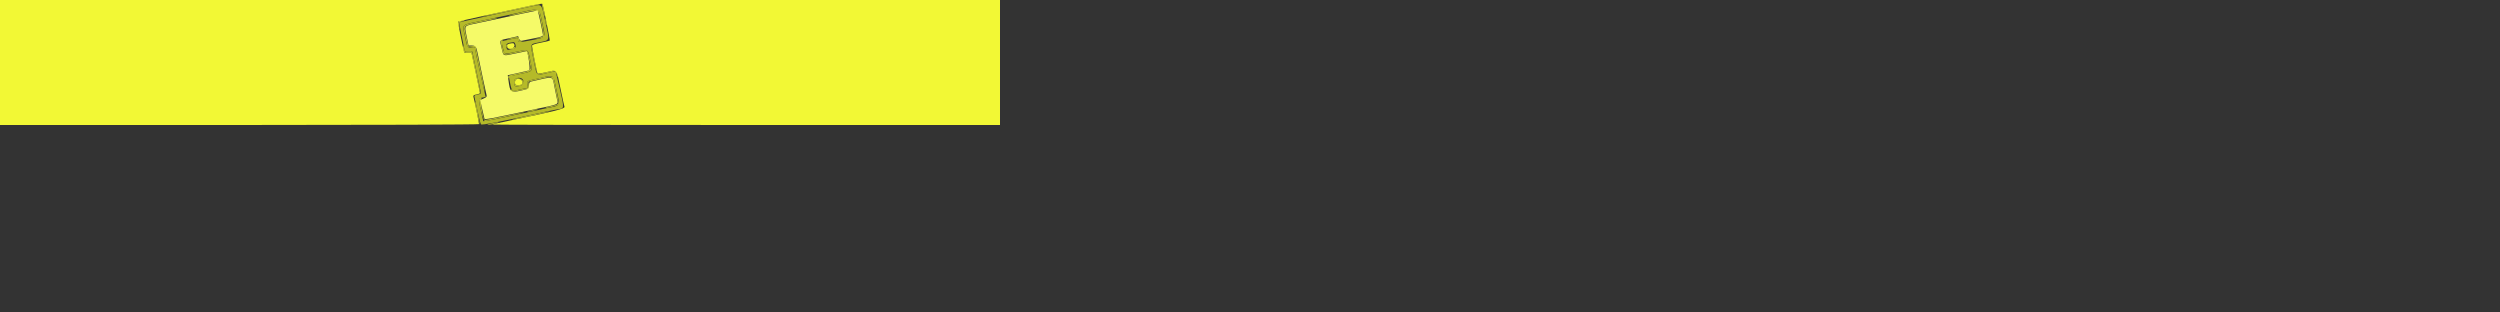<svg id="svg" version="1.1" width="1000" height="125" xmlns="http://www.w3.org/2000/svg" xmlns:xlink="http://www.w3.org/1999/xlink" style="display: block;"><rect width="100%" height="100%" fill="#333333" stroke="none"/><g id="svgg"><path id="path0" d="M212.600 2.599 C 211.280 2.893,205.520 4.140,199.800 5.370 C 189.284 7.631,183.884 8.846,183.698 8.991 C 183.608 9.061,185.237 17.499,185.807 19.916 C 185.990 20.692,186.245 20.814,187.473 20.716 L 188.923 20.600 190.438 27.800 C 191.271 31.760,192.071 35.573,192.216 36.274 C 192.467 37.490,192.412 37.561,191.028 37.821 C 189.933 38.027,189.625 38.254,189.775 38.747 C 189.885 39.106,190.444 41.650,191.018 44.400 C 191.592 47.150,192.214 49.558,192.401 49.750 C 192.760 50.121,200.072 48.718,213.200 45.759 C 217.490 44.792,221.832 43.891,222.849 43.756 C 225.812 43.363,225.769 43.674,223.956 35.775 C 223.050 31.829,222.284 28.571,222.254 28.536 C 222.225 28.501,220.614 28.842,218.676 29.293 C 214.415 30.284,214.744 30.606,213.451 24.178 C 212.035 17.140,211.853 17.757,215.579 16.956 C 220.093 15.986,219.878 16.654,218.177 8.854 C 216.486 1.104,216.954 1.628,212.600 2.599 M216.888 8.974 C 218.297 15.363,218.531 14.902,213.337 15.937 C 207.868 17.026,207.200 17.033,207.200 16.000 C 207.200 15.037,207.349 15.043,203.568 15.856 L 200.517 16.511 201.119 18.956 C 201.450 20.300,201.760 21.452,201.809 21.515 C 201.858 21.579,203.908 21.220,206.365 20.718 C 211.577 19.653,211.162 19.392,212.171 24.363 C 213.070 28.792,213.284 28.523,207.975 29.623 L 203.538 30.542 203.793 31.971 C 204.462 35.712,204.809 36.484,205.725 36.271 C 206.206 36.160,207.620 35.848,208.866 35.578 L 211.132 35.088 210.917 33.764 C 210.673 32.260,210.111 32.525,216.679 31.046 C 221.672 29.921,221.233 29.580,222.535 35.600 C 224.102 42.850,224.541 42.078,218.100 43.388 C 215.075 44.003,209.090 45.292,204.800 46.252 C 200.510 47.212,196.169 48.108,195.153 48.243 L 193.307 48.489 192.637 45.544 C 191.296 39.651,191.307 39.344,192.879 39.049 L 194.251 38.792 192.130 29.496 C 190.963 24.383,190.006 19.865,190.004 19.455 C 190.001 18.821,189.792 18.750,188.597 18.974 C 186.939 19.285,186.908 19.229,185.811 13.876 C 184.923 9.549,184.341 10.008,193.000 8.213 C 196.960 7.392,203.260 6.036,207.000 5.199 C 216.401 3.096,215.518 2.759,216.888 8.974 M206.179 17.858 C 206.505 19.156,206.213 19.462,204.318 19.810 C 202.949 20.062,202.815 20.001,202.567 19.012 C 202.201 17.553,202.695 17.184,205.457 16.854 C 205.708 16.825,206.033 17.276,206.179 17.858 M209.325 32.300 C 209.584 33.612,209.046 34.216,207.336 34.532 C 205.976 34.783,205.600 34.366,205.600 32.601 C 205.600 30.813,208.976 30.540,209.325 32.300 " stroke="none" fill="#b5ba28" fill-rule="evenodd"></path><path id="path1" d="" stroke="none" fill="#b7bc2a" fill-rule="evenodd"></path><path id="path2" d="M217.139 4.019 C 217.467 5.547,217.808 6.726,217.896 6.638 C 218.130 6.404,217.141 1.611,216.817 1.411 C 216.666 1.317,216.811 2.491,217.139 4.019 M212.400 2.184 C 211.190 2.469,206.172 3.571,201.249 4.634 C 196.326 5.696,192.478 6.626,192.699 6.700 C 193.054 6.818,214.798 2.230,215.800 1.825 C 216.692 1.464,214.457 1.700,212.400 2.184 M208.463 4.939 C 205.528 5.619,203.296 6.232,203.504 6.301 C 203.712 6.371,206.368 5.874,209.406 5.199 C 215.857 3.764,215.228 3.406,216.439 9.200 C 217.644 14.967,217.714 14.473,215.600 15.067 L 213.800 15.573 215.600 15.345 C 216.590 15.220,217.539 14.988,217.709 14.830 C 217.963 14.594,216.521 6.806,215.759 4.300 C 215.484 3.395,214.914 3.445,208.463 4.939 M191.504 8.562 C 184.350 10.135,184.922 9.490,186.072 14.677 L 187.030 19.000 188.431 18.893 L 189.831 18.786 191.792 27.784 C 192.870 32.732,193.827 36.706,193.919 36.614 C 194.010 36.523,193.211 32.378,192.143 27.404 L 190.202 18.360 188.803 18.480 L 187.404 18.600 186.518 14.604 C 185.455 9.811,184.861 10.397,192.400 8.804 C 195.810 8.084,198.675 7.428,198.767 7.347 C 199.169 6.992,196.997 7.355,191.504 8.562 M218.080 7.800 C 218.080 8.240,218.224 9.050,218.400 9.600 C 218.654 10.392,218.720 10.433,218.720 9.800 C 218.720 9.360,218.576 8.550,218.400 8.000 C 218.146 7.208,218.080 7.167,218.080 7.800 M184.100 8.282 C 183.134 8.468,182.989 9.361,183.626 11.200 C 183.885 11.949,183.918 11.785,183.759 10.546 C 183.548 8.911,183.562 8.888,185.073 8.488 C 186.572 8.090,185.868 7.942,184.100 8.282 M203.800 15.425 C 201.845 15.961,202.701 15.945,205.700 15.389 C 207.047 15.139,207.200 15.197,207.200 15.955 C 207.200 16.623,207.430 16.789,208.300 16.746 C 209.243 16.699,209.272 16.666,208.500 16.518 C 207.937 16.409,207.600 16.055,207.600 15.572 C 207.600 14.654,206.735 14.621,203.800 15.425 M200.286 16.300 C 200.197 16.465,200.391 17.815,200.718 19.300 C 201.406 22.430,201.069 22.322,206.510 21.157 C 211.133 20.167,210.697 19.922,211.660 24.055 C 212.653 28.320,212.791 28.142,207.633 29.211 C 203.660 30.034,203.205 30.216,203.246 30.965 C 203.279 31.550,203.344 31.608,203.465 31.158 C 203.588 30.695,204.874 30.256,208.058 29.588 C 213.256 28.497,213.116 28.701,212.004 23.816 C 211.001 19.413,211.356 19.598,206.200 20.800 C 204.313 21.240,202.518 21.600,202.212 21.600 C 201.475 21.600,200.329 16.735,200.965 16.306 C 201.268 16.102,201.255 16.010,200.924 16.006 C 200.662 16.003,200.374 16.135,200.286 16.300 M202.432 18.024 C 202.342 19.787,205.524 20.617,206.147 18.993 C 206.303 18.588,206.113 18.597,205.273 19.035 C 203.738 19.836,203.319 19.743,202.865 18.500 C 202.644 17.895,202.449 17.681,202.432 18.024 M212.431 18.138 C 212.389 19.149,214.530 29.410,214.685 28.944 C 214.754 28.738,214.282 26.056,213.636 22.985 C 212.990 19.913,212.448 17.732,212.431 18.138 M185.237 18.600 C 185.171 20.630,185.640 21.258,187.127 21.130 L 188.547 21.007 189.679 26.404 C 191.593 35.531,192.084 37.649,192.249 37.485 C 192.373 37.360,190.038 25.745,188.992 21.284 C 188.803 20.481,188.608 20.400,187.406 20.625 C 186.142 20.862,186.016 20.794,185.783 19.741 C 185.397 17.999,185.266 17.725,185.237 18.600 M221.400 28.206 C 221.180 28.285,219.595 28.651,217.878 29.020 C 216.161 29.388,214.844 29.777,214.950 29.883 C 215.117 30.051,219.734 29.147,221.657 28.570 C 222.146 28.424,222.417 28.762,222.716 29.887 C 222.937 30.719,223.136 31.097,223.159 30.726 C 223.214 29.827,222.499 27.992,222.110 28.032 C 221.939 28.049,221.620 28.127,221.400 28.206 M215.800 31.218 C 214.040 31.646,212.176 32.095,211.659 32.216 C 210.826 32.411,210.748 32.595,210.977 33.818 C 211.120 34.578,211.150 35.200,211.044 35.200 C 210.939 35.200,209.549 35.474,207.956 35.809 C 205.627 36.299,204.995 36.319,204.736 35.909 C 204.500 35.538,204.411 35.590,204.406 36.100 C 204.399 36.951,204.249 36.950,208.310 36.144 L 211.620 35.486 211.510 34.083 L 211.400 32.679 215.400 31.759 C 221.492 30.357,220.889 29.986,222.132 35.900 C 222.721 38.705,223.203 41.205,223.202 41.455 C 223.201 41.705,222.022 42.132,220.582 42.403 C 219.142 42.675,218.045 42.978,218.143 43.076 C 218.515 43.448,223.279 42.259,223.476 41.746 C 223.589 41.451,223.169 38.822,222.541 35.905 L 221.400 30.600 220.200 30.520 C 219.540 30.476,217.560 30.790,215.800 31.218 M206.100 31.456 C 205.575 31.677,205.435 33.105,205.836 34.150 C 206.086 34.800,208.125 34.659,209.061 33.927 C 210.564 32.752,208.033 30.640,206.100 31.456 M208.900 32.610 C 209.122 33.773,209.022 33.870,207.407 34.060 C 206.169 34.205,205.665 33.449,206.154 32.177 C 206.558 31.124,208.680 31.458,208.900 32.610 M191.600 39.785 C 191.600 41.919,193.370 48.401,193.955 48.409 C 194.961 48.422,210.016 45.083,209.822 44.889 C 209.728 44.794,206.125 45.482,201.817 46.417 C 197.508 47.352,193.904 48.037,193.807 47.941 C 193.147 47.280,191.950 39.878,192.452 39.560 C 192.883 39.286,192.851 39.211,192.300 39.206 C 191.915 39.203,191.600 39.463,191.600 39.785 M190.000 41.033 C 189.999 41.918,191.733 50.000,191.890 49.843 C 192.073 49.660,190.433 41.121,190.159 40.833 C 190.071 40.742,190.000 40.832,190.000 41.033 M212.200 44.191 C 211.100 44.474,210.560 44.709,211.000 44.714 C 211.440 44.719,212.700 44.492,213.800 44.209 C 214.900 43.926,215.440 43.691,215.000 43.686 C 214.560 43.681,213.300 43.908,212.200 44.191 M211.600 46.138 C 207.530 47.044,204.470 47.833,204.800 47.891 C 205.130 47.948,208.910 47.203,213.200 46.235 C 217.490 45.266,220.550 44.478,220.000 44.482 C 219.450 44.487,215.670 45.232,211.600 46.138 M196.400 49.400 C 195.190 49.681,194.650 49.927,195.200 49.947 C 195.750 49.968,197.100 49.734,198.200 49.428 C 200.699 48.733,199.367 48.712,196.400 49.400 " stroke="none" fill="#b8bd2b" fill-rule="evenodd"></path><path id="path3" d="M0.000 25.000 L 0.000 50.000 95.800 50.000 C 149.217 50.000,191.600 49.847,191.600 49.655 C 191.600 49.191,189.642 39.579,189.373 38.722 C 189.209 38.199,189.486 37.983,190.580 37.777 C 191.361 37.631,191.992 37.396,191.982 37.255 C 191.972 37.115,191.194 33.402,190.254 29.004 L 188.545 21.008 187.110 21.131 C 185.816 21.243,185.654 21.144,185.454 20.127 C 185.332 19.507,184.748 16.703,184.155 13.895 C 183.562 11.087,183.150 8.729,183.239 8.655 C 183.384 8.535,200.729 4.707,212.302 2.241 C 214.778 1.714,216.873 1.399,216.957 1.541 C 217.279 2.086,220.072 16.062,219.894 16.239 C 219.791 16.342,218.153 16.726,216.254 17.092 C 213.881 17.549,212.800 17.933,212.800 18.316 C 212.800 18.861,214.864 29.288,215.016 29.513 C 215.058 29.575,216.692 29.269,218.646 28.834 C 222.994 27.864,222.496 27.273,224.190 35.408 C 224.968 39.143,225.685 42.419,225.785 42.687 C 226.076 43.475,222.192 44.458,203.808 48.249 C 200.073 49.020,196.938 49.729,196.842 49.825 C 196.745 49.921,242.417 50.000,298.333 50.000 L 400.000 50.000 400.000 25.000 L 400.000 0.000 200.000 0.000 L 0.000 0.000 0.000 25.000 M203.700 17.482 C 202.765 17.662,202.575 18.225,203.144 19.123 C 203.838 20.217,206.222 19.044,205.759 17.836 C 205.513 17.195,205.342 17.166,203.700 17.482 M206.154 32.177 C 205.665 33.449,206.169 34.205,207.407 34.060 C 209.022 33.870,209.122 33.773,208.900 32.610 C 208.680 31.458,206.558 31.124,206.154 32.177 " stroke="none" fill="#f2f835" fill-rule="evenodd"></path><path id="path4" d="M205.400 6.186 C 200.120 7.332,193.791 8.683,191.336 9.189 C 185.389 10.414,185.746 10.013,186.646 14.458 L 187.405 18.200 188.743 18.222 C 190.278 18.248,190.504 18.569,191.119 21.600 C 192.259 27.210,194.449 37.471,194.643 38.108 C 194.803 38.633,194.500 38.966,193.470 39.396 L 192.082 39.977 192.851 43.488 C 193.274 45.420,193.693 47.206,193.782 47.459 C 193.942 47.915,195.396 47.641,215.400 43.386 C 223.737 41.613,223.234 41.856,222.808 39.800 C 222.626 38.920,222.164 36.670,221.781 34.800 C 220.839 30.200,221.895 30.449,212.500 32.608 C 211.785 32.773,211.600 33.093,211.600 34.164 C 211.600 35.510,211.593 35.515,208.751 36.157 C 204.135 37.199,204.071 37.148,203.352 31.903 L 203.103 30.088 207.052 29.213 C 209.223 28.732,211.295 28.257,211.656 28.156 C 212.209 28.003,211.322 21.262,210.652 20.525 C 210.614 20.484,208.607 20.869,206.192 21.380 C 200.967 22.486,201.416 22.666,200.615 19.145 C 199.843 15.750,199.474 16.208,203.737 15.258 L 207.249 14.476 207.630 15.480 C 207.925 16.255,208.216 16.434,208.906 16.267 C 209.398 16.147,211.465 15.733,213.500 15.347 C 216.289 14.818,217.200 14.491,217.200 14.020 C 217.200 13.445,215.213 4.261,215.065 4.152 C 215.029 4.125,210.680 5.041,205.400 6.186 " stroke="none" fill="#f5fa68" fill-rule="evenodd"></path></g></svg>